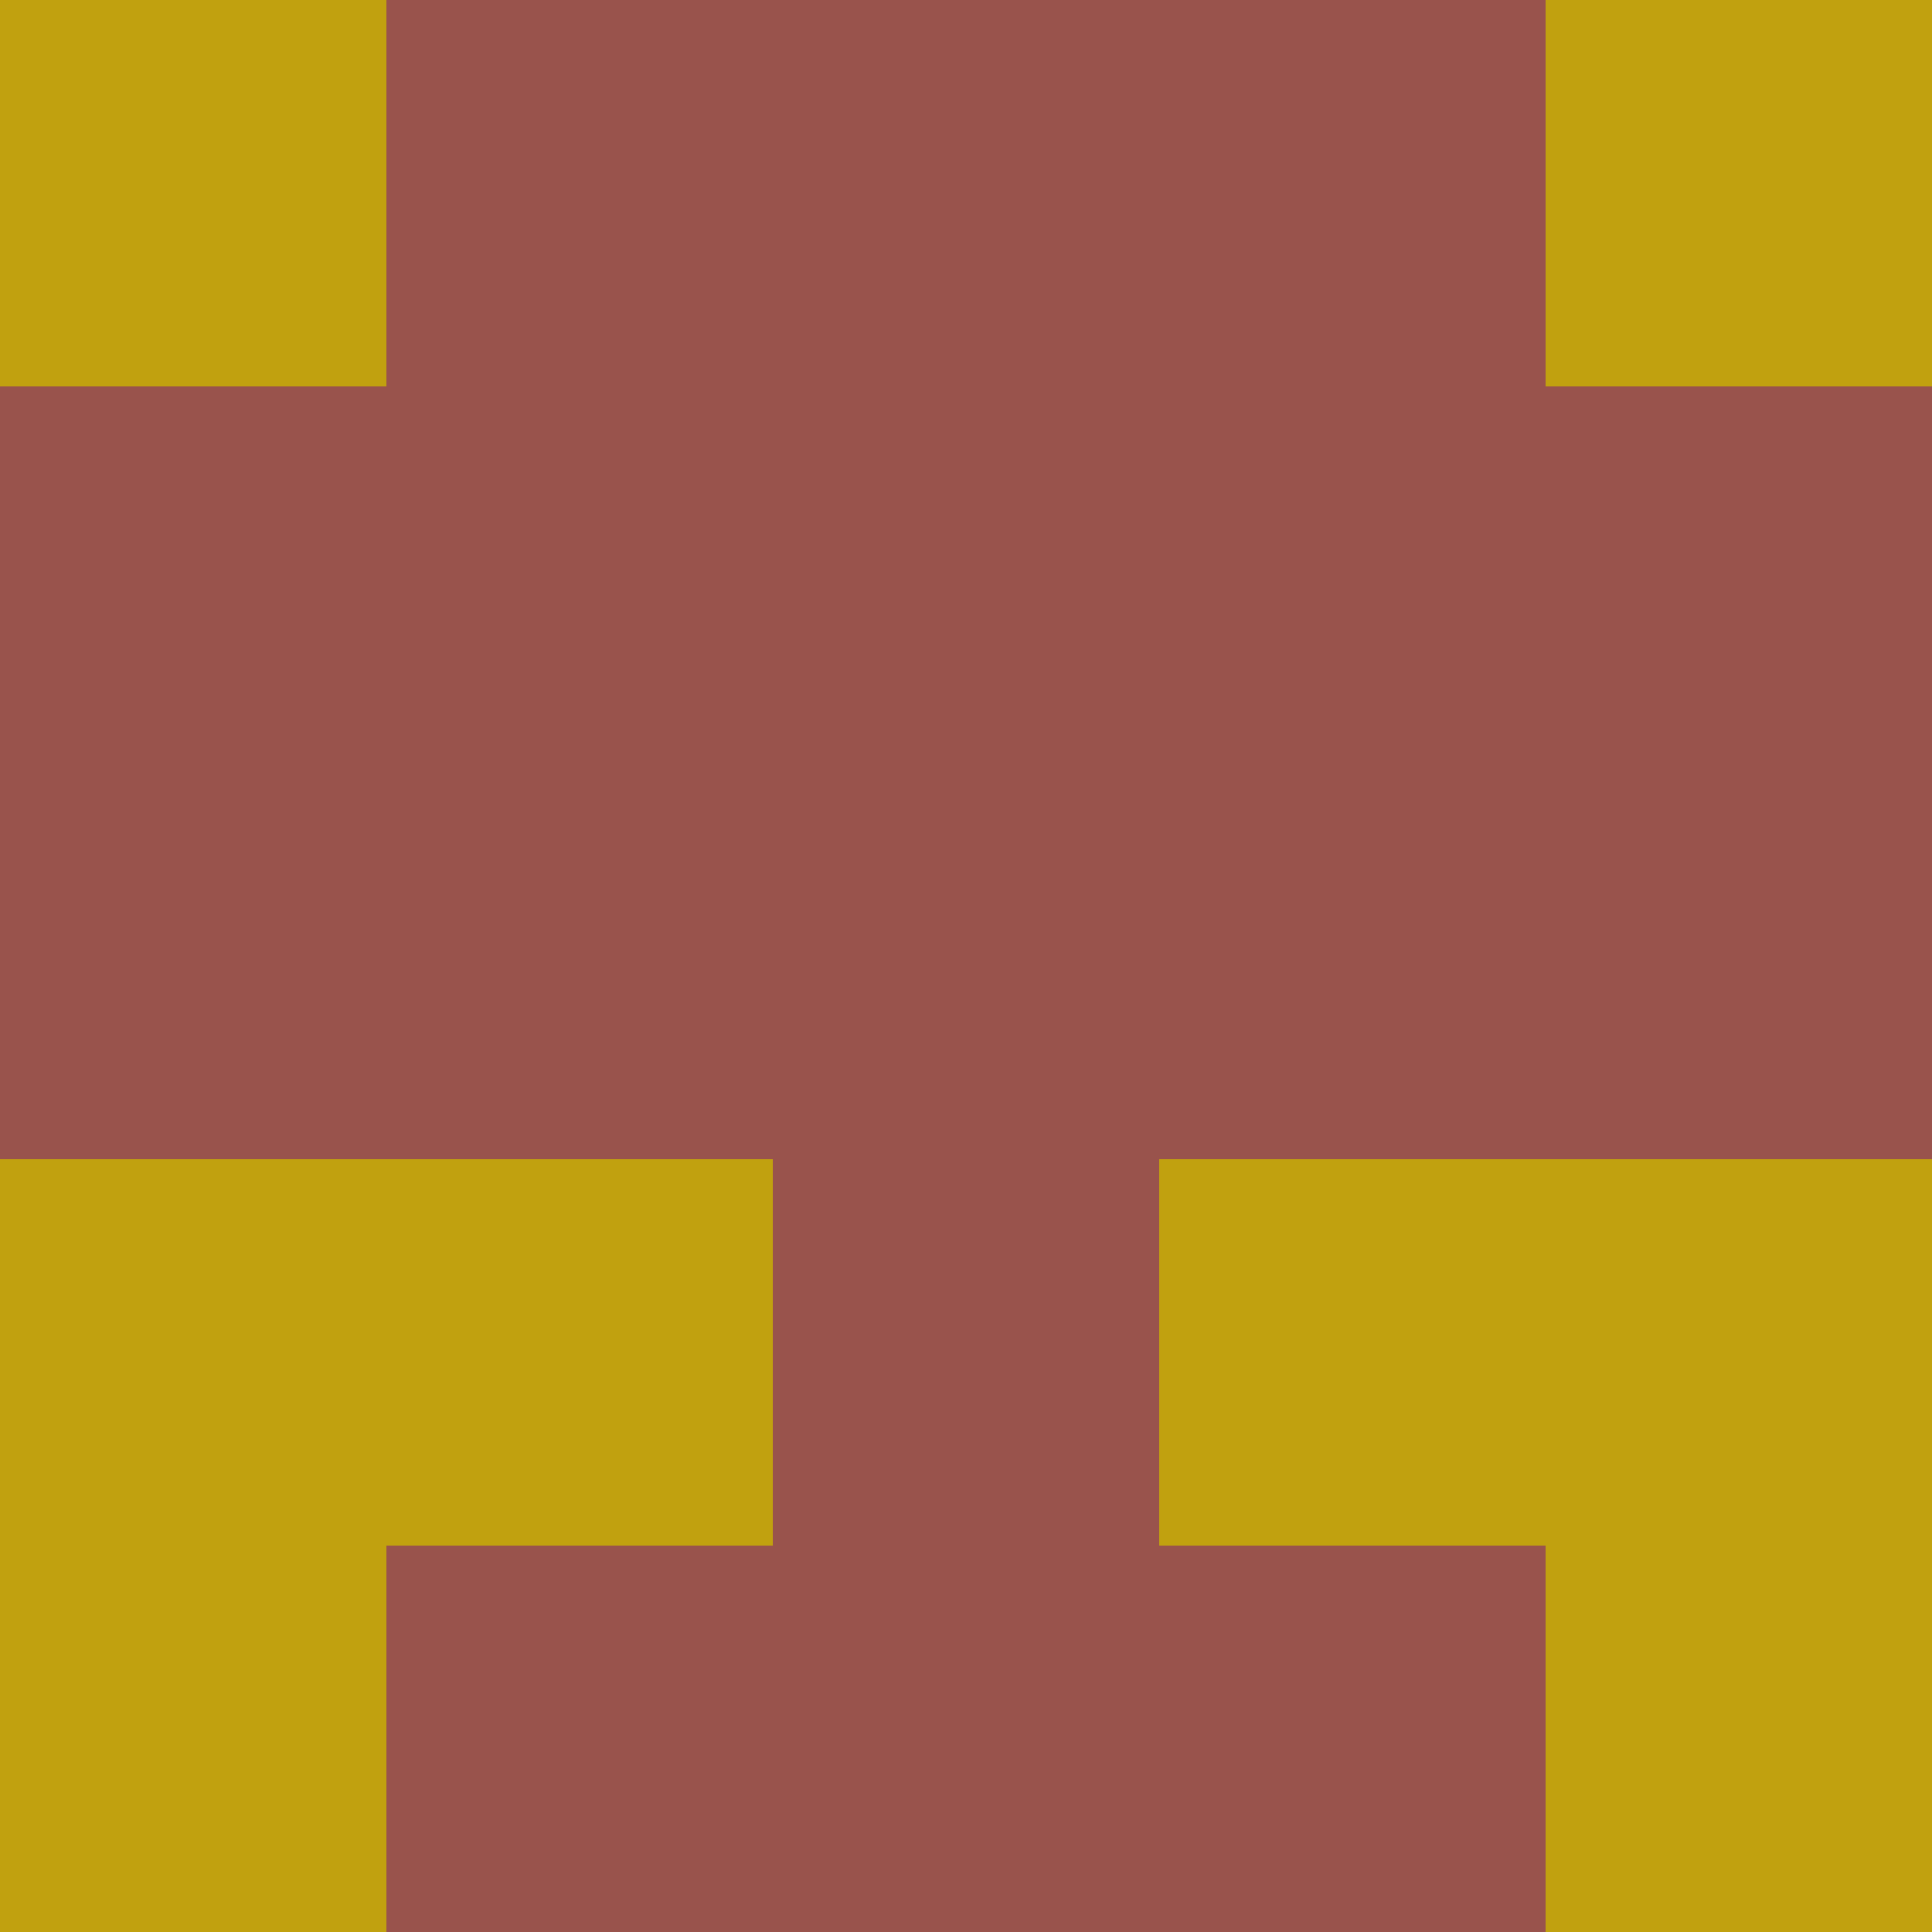 <?xml version="1.0" encoding="utf-8"?>
<!DOCTYPE svg PUBLIC "-//W3C//DTD SVG 20010904//EN"
        "http://www.w3.org/TR/2001/REC-SVG-20010904/DTD/svg10.dtd">

<svg viewBox="0 0 5 5"
     xmlns="http://www.w3.org/2000/svg"
     xmlns:xlink="http://www.w3.org/1999/xlink">

            <rect x ="0" y="0"
          width="1" height="1"
          fill="#C1A10F"></rect>
        <rect x ="4" y="0"
          width="1" height="1"
          fill="#C1A10F"></rect>
        <rect x ="1" y="0"
          width="1" height="1"
          fill="#99534C"></rect>
        <rect x ="3" y="0"
          width="1" height="1"
          fill="#99534C"></rect>
        <rect x ="2" y="0"
          width="1" height="1"
          fill="#99534C"></rect>
                <rect x ="0" y="1"
          width="1" height="1"
          fill="#99534C"></rect>
        <rect x ="4" y="1"
          width="1" height="1"
          fill="#99534C"></rect>
        <rect x ="1" y="1"
          width="1" height="1"
          fill="#99534C"></rect>
        <rect x ="3" y="1"
          width="1" height="1"
          fill="#99534C"></rect>
        <rect x ="2" y="1"
          width="1" height="1"
          fill="#99534C"></rect>
                <rect x ="0" y="2"
          width="1" height="1"
          fill="#99534C"></rect>
        <rect x ="4" y="2"
          width="1" height="1"
          fill="#99534C"></rect>
        <rect x ="1" y="2"
          width="1" height="1"
          fill="#99534C"></rect>
        <rect x ="3" y="2"
          width="1" height="1"
          fill="#99534C"></rect>
        <rect x ="2" y="2"
          width="1" height="1"
          fill="#99534C"></rect>
                <rect x ="0" y="3"
          width="1" height="1"
          fill="#C1A10F"></rect>
        <rect x ="4" y="3"
          width="1" height="1"
          fill="#C1A10F"></rect>
        <rect x ="1" y="3"
          width="1" height="1"
          fill="#C1A10F"></rect>
        <rect x ="3" y="3"
          width="1" height="1"
          fill="#C1A10F"></rect>
        <rect x ="2" y="3"
          width="1" height="1"
          fill="#99534C"></rect>
                <rect x ="0" y="4"
          width="1" height="1"
          fill="#C1A10F"></rect>
        <rect x ="4" y="4"
          width="1" height="1"
          fill="#C1A10F"></rect>
        <rect x ="1" y="4"
          width="1" height="1"
          fill="#99534C"></rect>
        <rect x ="3" y="4"
          width="1" height="1"
          fill="#99534C"></rect>
        <rect x ="2" y="4"
          width="1" height="1"
          fill="#99534C"></rect>
        </svg>

